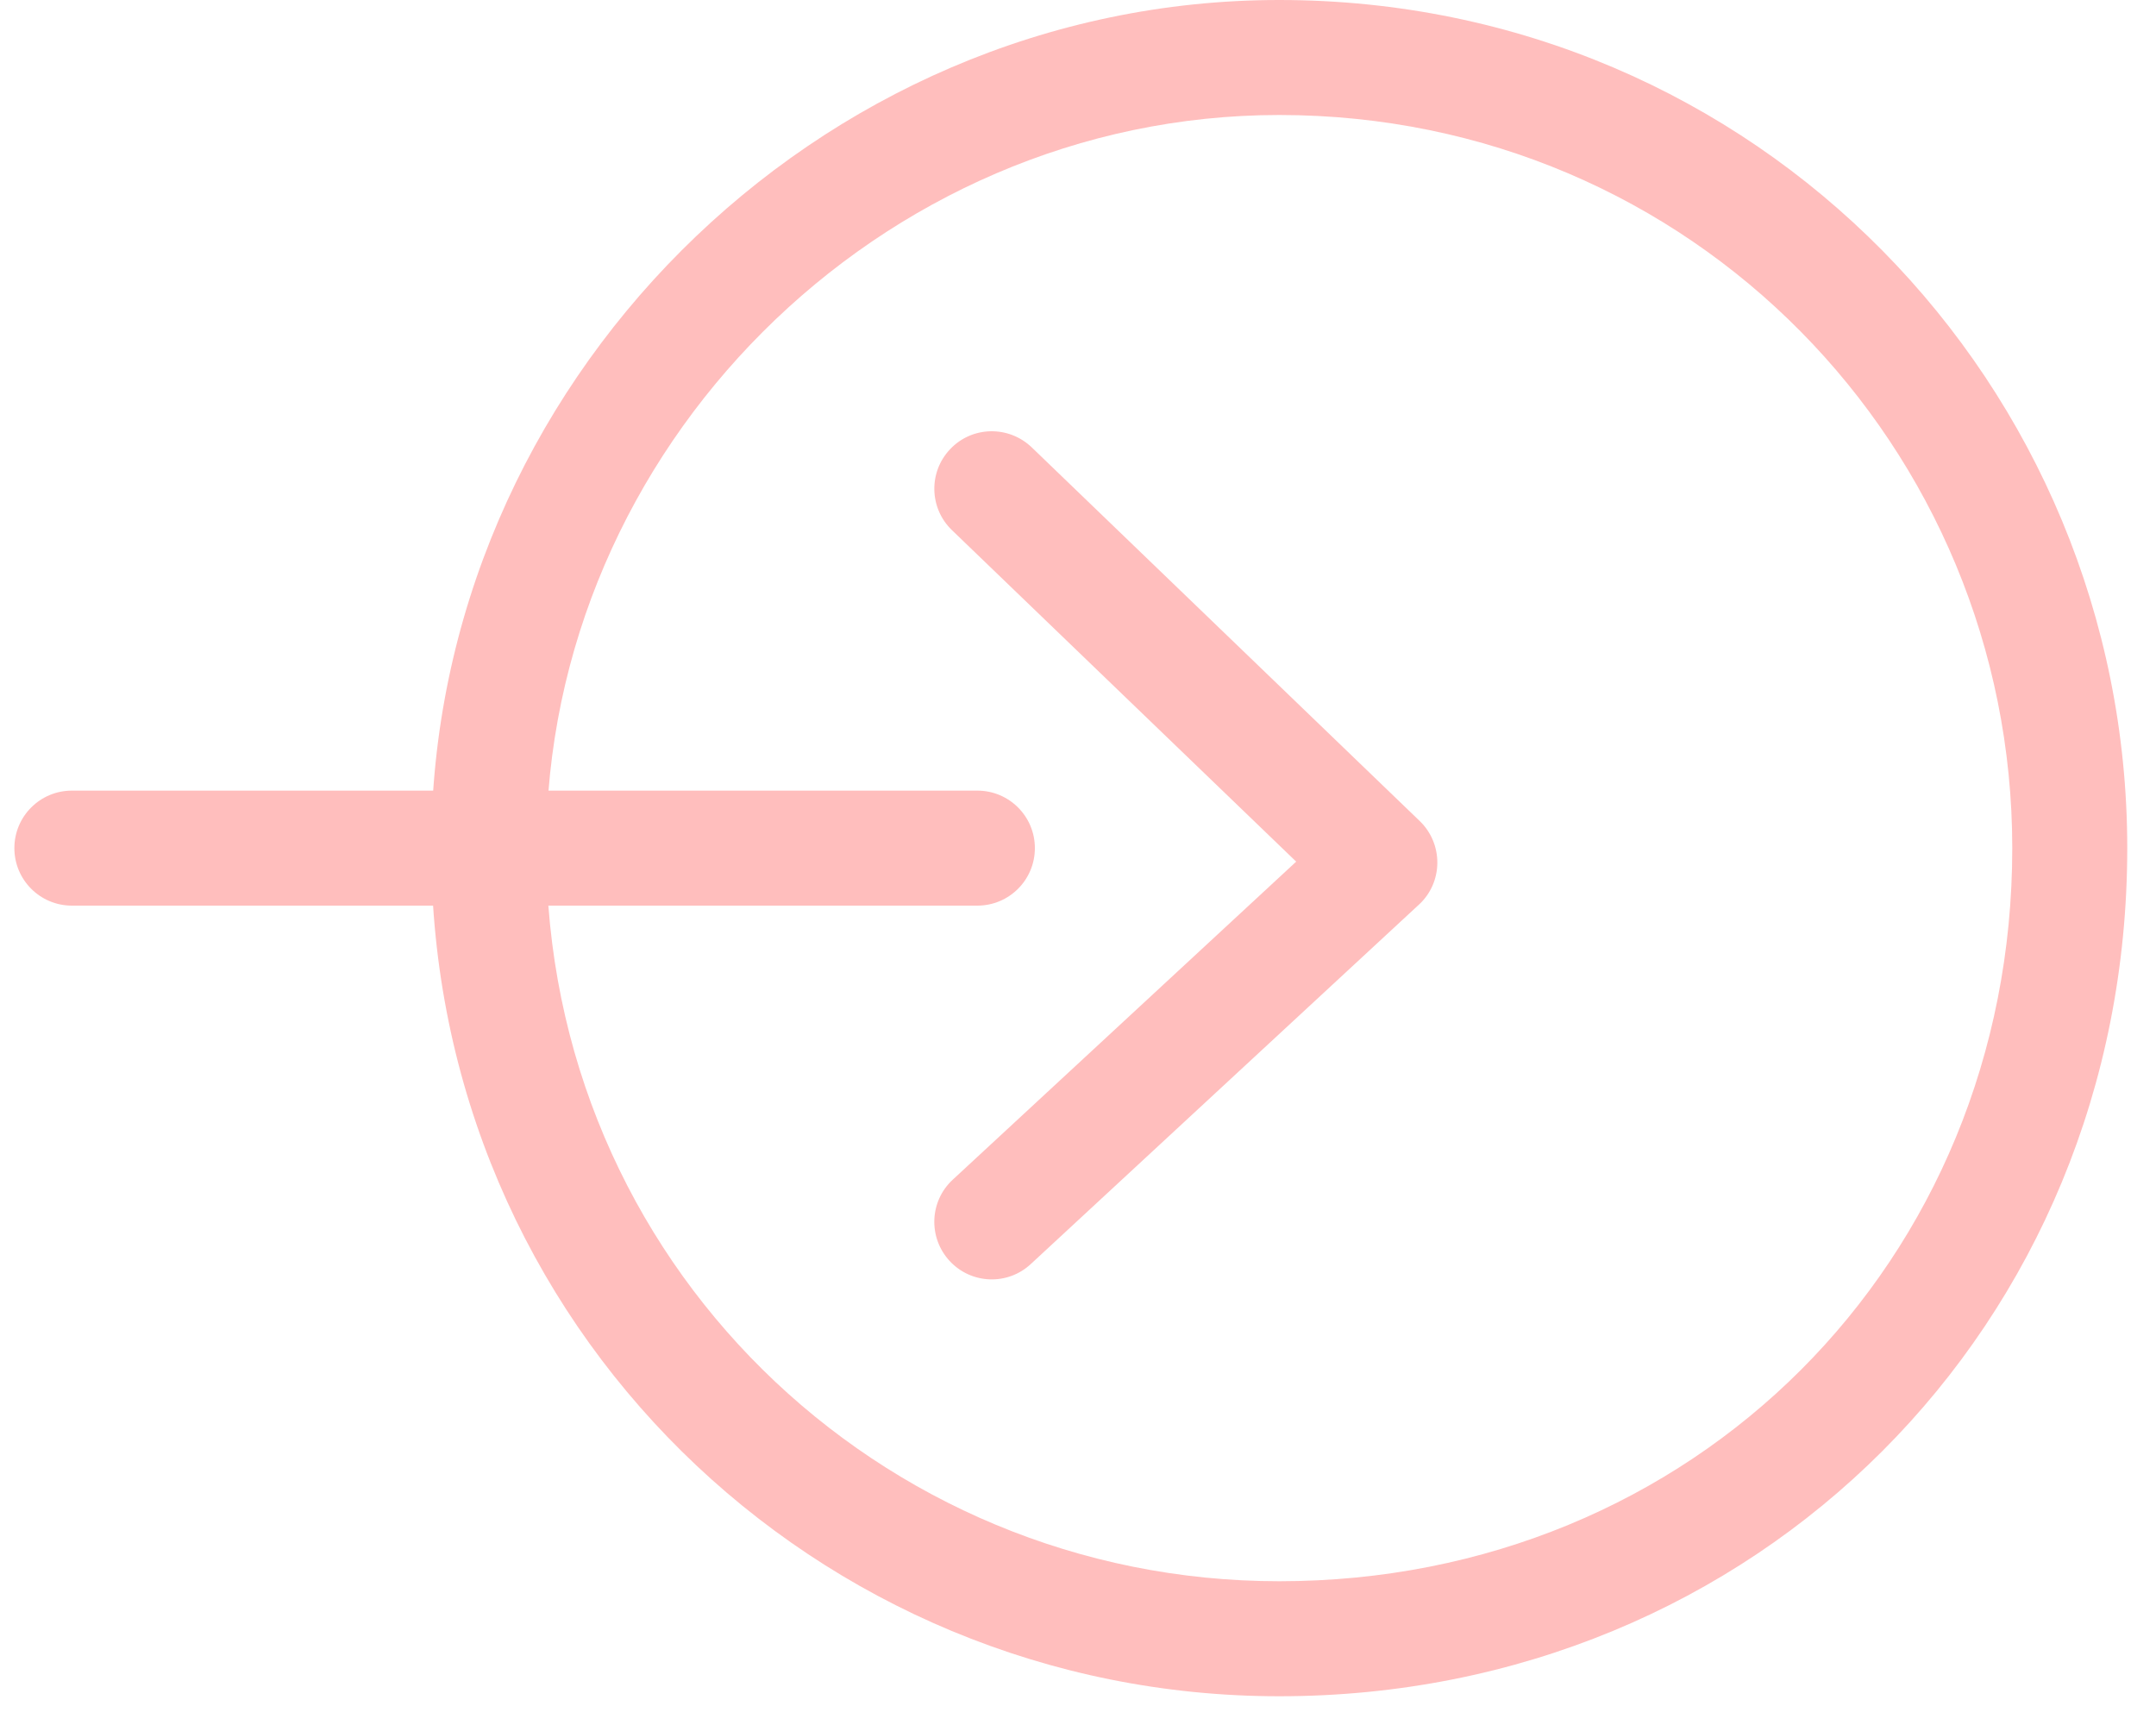 <!--
 ~   Copyright (c) 2024, WSO2 LLC. (https://www.wso2.com). All Rights Reserved.
 ~   
 ~   This software is the property of WSO2 LLC. and its suppliers, if any.
 ~   Dissemination of any information or reproduction of any material contained
 ~   herein in any form is strictly forbidden, unless permitted by WSO2 expressly.
 ~   You may not alter or remove any copyright or other notice from copies of this content.
-->
<svg width="15" height="12" viewBox="0 0 15 12" fill="none" xmlns="http://www.w3.org/2000/svg">
<path fill-rule="evenodd" clip-rule="evenodd" d="M6.612 3.123C6.765 2.963 7.018 2.959 7.178 3.112L9.878 5.712C9.957 5.788 10.001 5.894 10 6.004C9.999 6.114 9.953 6.219 9.872 6.293L7.172 8.793C7.01 8.944 6.757 8.934 6.607 8.772C6.457 8.61 6.466 8.357 6.628 8.207L9.018 5.994L6.623 3.688C6.464 3.535 6.459 3.282 6.612 3.123Z" fill="#FFBEBD"/>
<path fill-rule="evenodd" clip-rule="evenodd" d="M8.9 0.8C6.121 0.8 3.8 3.121 3.8 5.9C3.8 8.774 6.116 11 8.9 11C11.779 11 14 8.779 14 5.9C14 3.116 11.774 0.8 8.9 0.8ZM3 5.9C3 2.679 5.679 0 8.9 0C12.226 0 14.8 2.684 14.8 5.9C14.8 9.221 12.221 11.8 8.9 11.8C5.684 11.8 3 9.226 3 5.9Z" fill="#FFBEBD"/>
<path fill-rule="evenodd" clip-rule="evenodd" d="M0.1 5.9C0.1 5.679 0.279 5.5 0.5 5.5H6.8C7.021 5.5 7.2 5.679 7.2 5.9C7.2 6.121 7.021 6.3 6.8 6.3H0.5C0.279 6.3 0.1 6.121 0.1 5.9Z" fill="#FFBEBD"/>
</svg>
